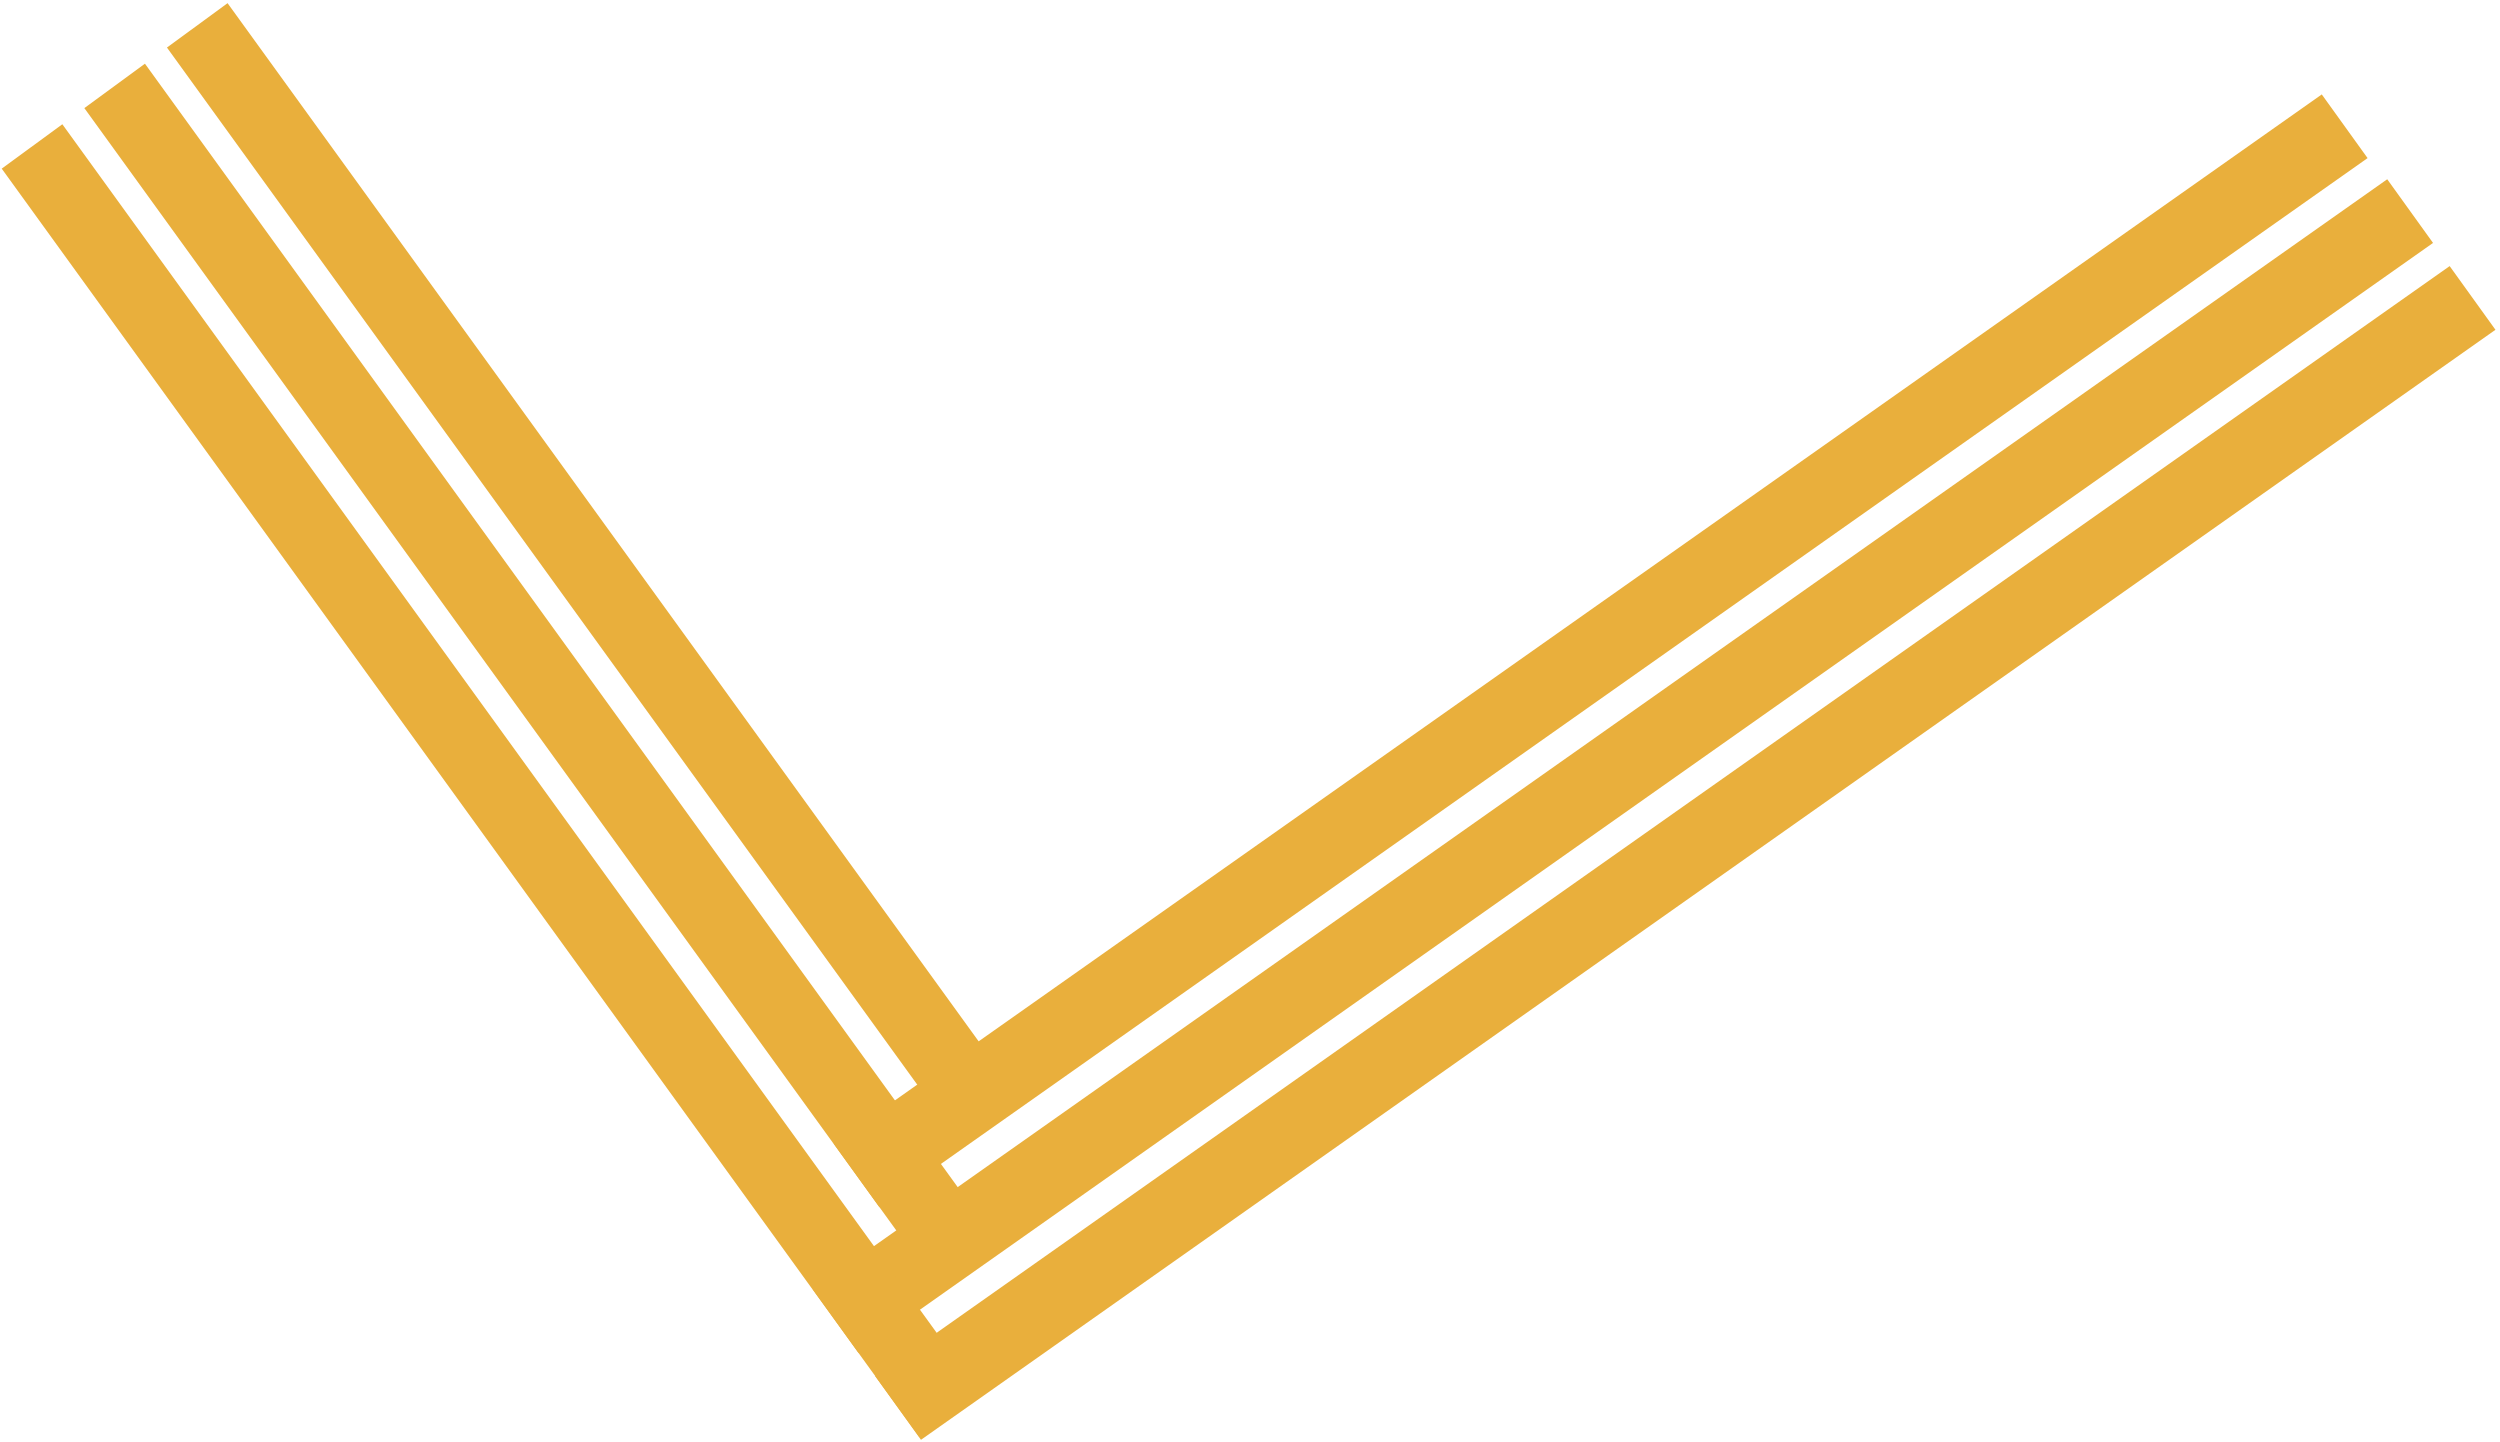 <svg width="2249" height="1297" viewBox="0 0 2249 1297" fill="none" xmlns="http://www.w3.org/2000/svg">
<rect width="70.553" height="1733.67" transform="matrix(-0.584 -0.812 0.817 -0.576 828.504 1295.26)" fill="#E9AF3C"/>
<rect width="70.553" height="1733.67" transform="matrix(-0.584 -0.812 0.817 -0.576 772.344 1217.14)" fill="#E9AF3C"/>
<rect width="70.553" height="1638.58" transform="matrix(-0.584 -0.812 0.817 -0.576 791.149 1086.05)" fill="#E9AF3C"/>
<rect width="67.571" height="1408.32" transform="matrix(0.807 -0.591 0.586 0.81 1.551 151.71)" fill="#E9AF3C"/>
<rect width="67.571" height="1266.62" transform="matrix(0.807 -0.591 0.586 0.81 75.87 97.241)" fill="#E9AF3C"/>
<rect width="67.571" height="1180.35" transform="matrix(0.807 -0.591 0.586 0.81 150.189 42.772)" fill="#E9AF3C"/>
</svg>
